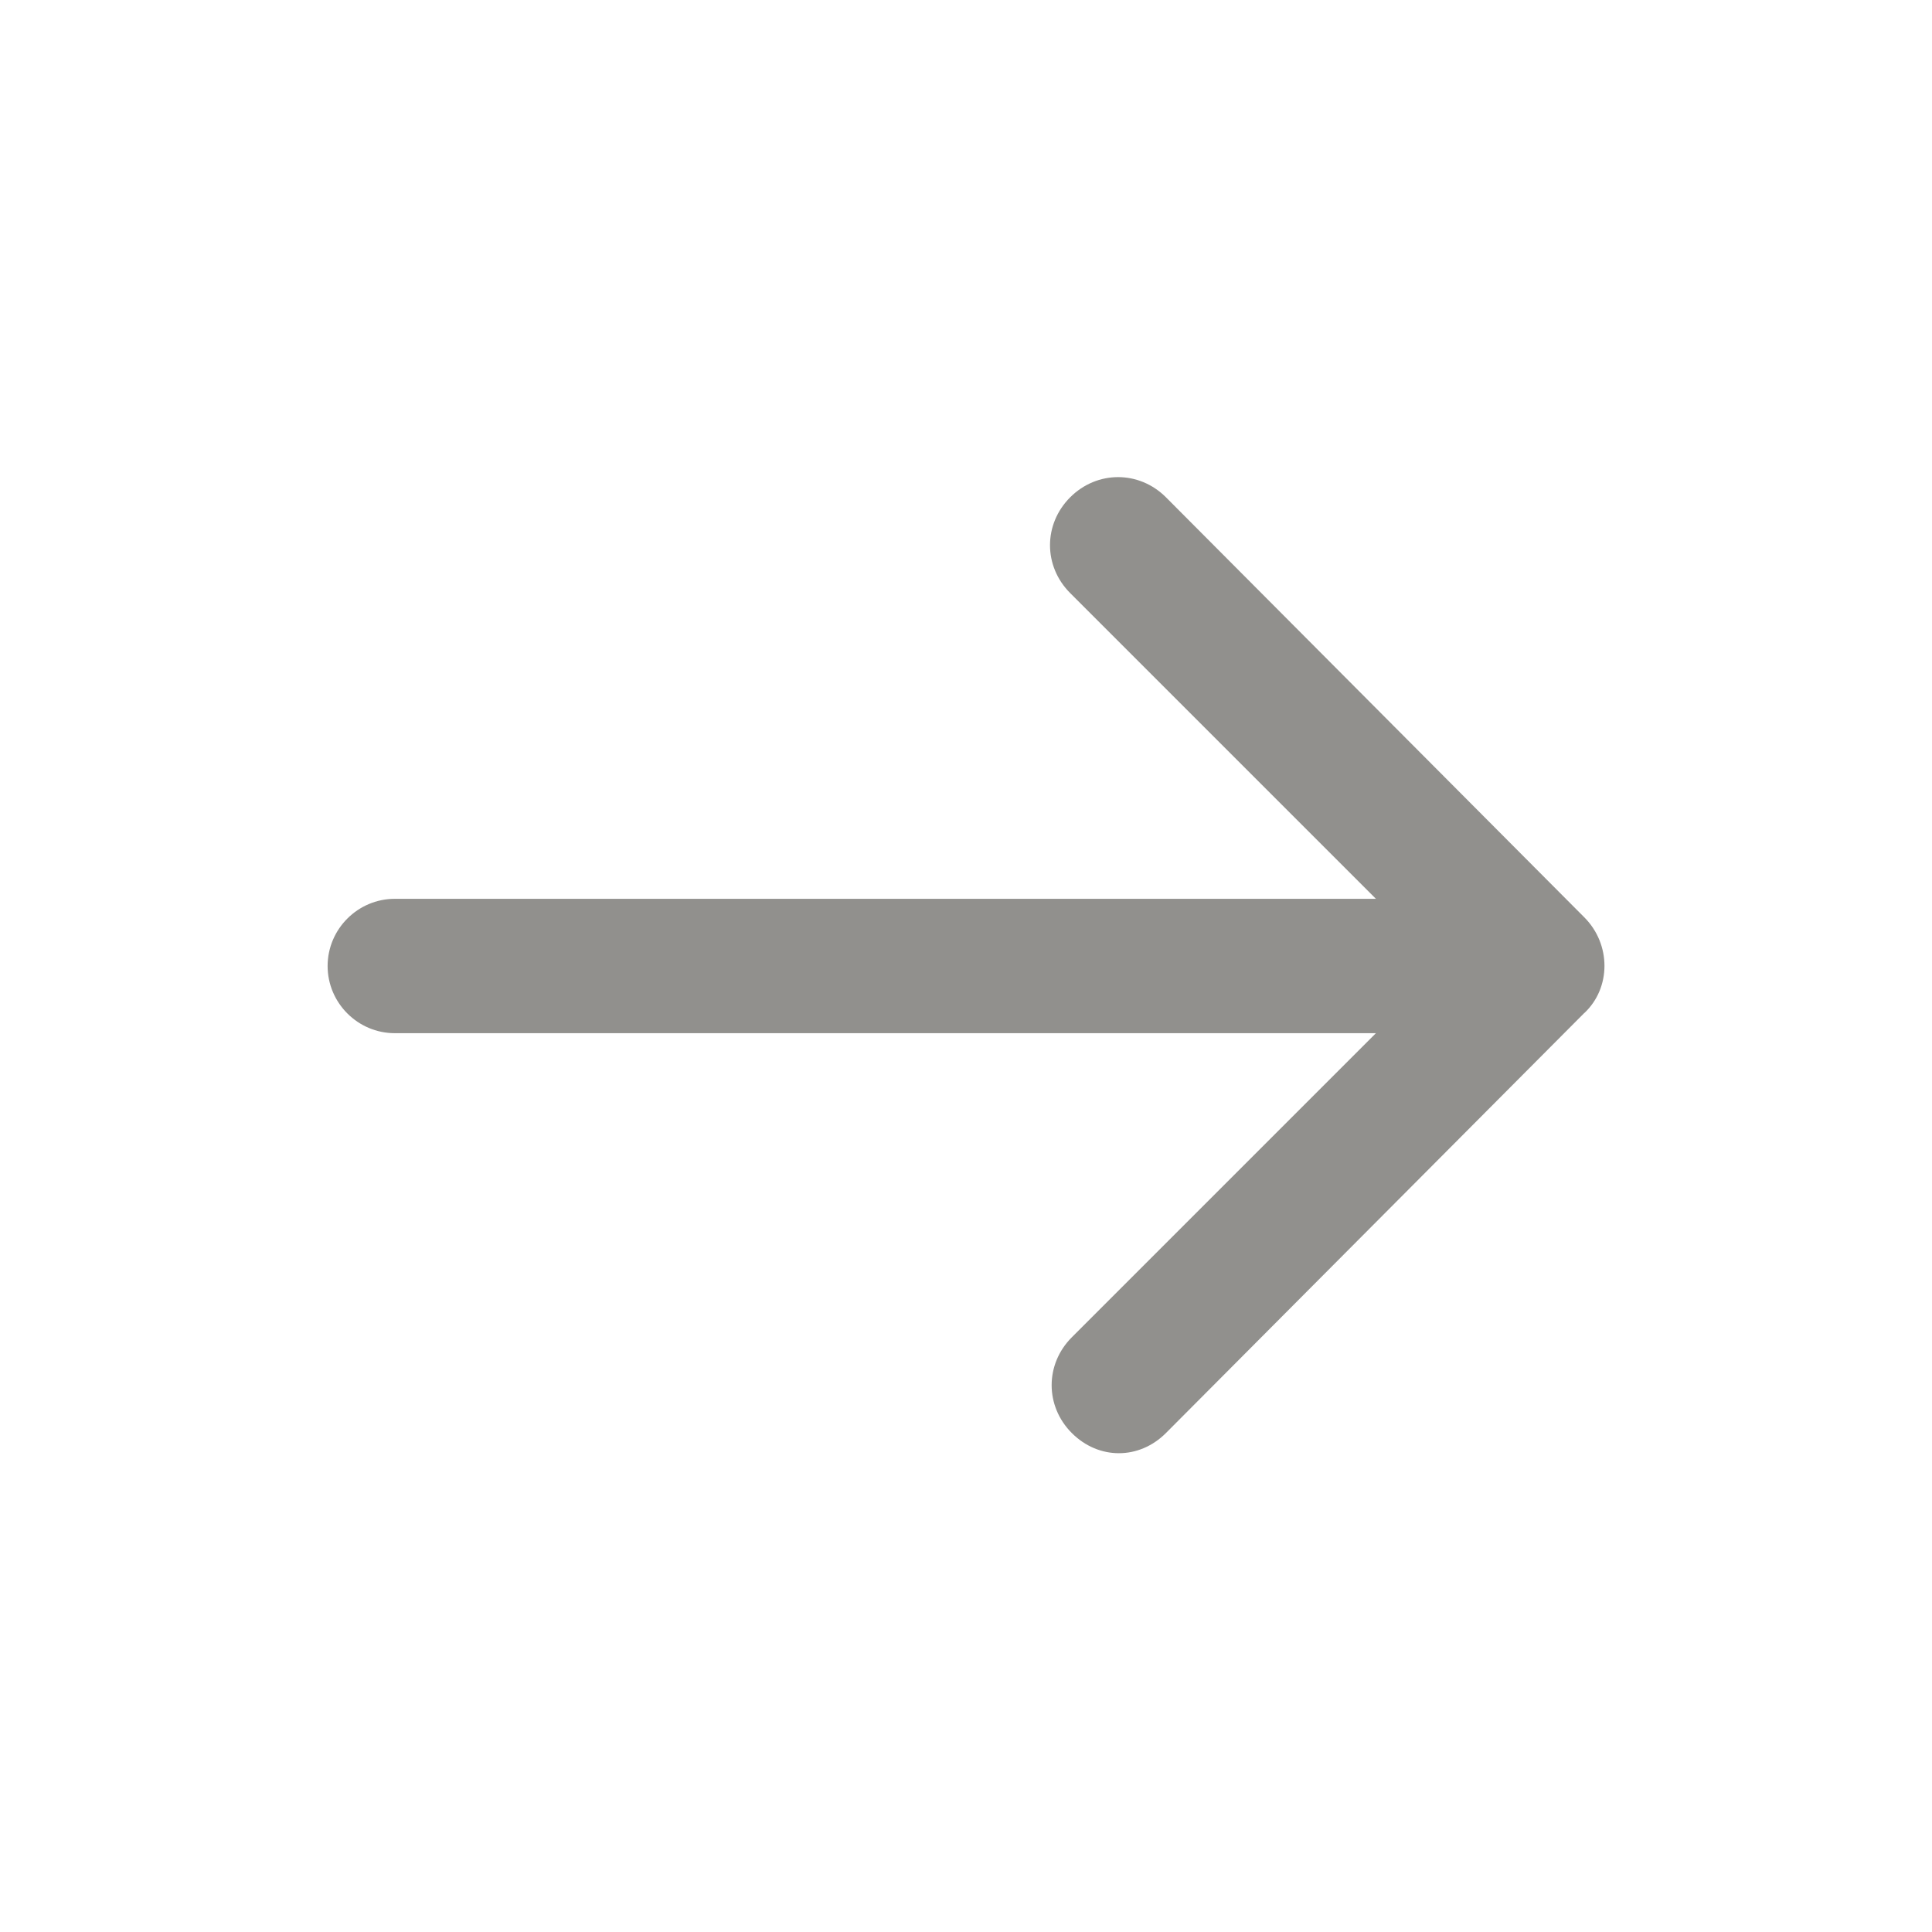 <!-- Generated by IcoMoon.io -->
<svg version="1.1" xmlns="http://www.w3.org/2000/svg" width="40" height="40" viewBox="0 0 40 40">
<title>di-arrow-thin-right</title>
<path fill="#91908d" d="M32.8 20.974l-8.661 8.696c-0.278 0.278-0.626 0.417-0.974 0.417s-0.696-0.139-0.974-0.417c-0.557-0.557-0.557-1.426 0-1.983l6.296-6.296h-20.313c-0.765 0-1.391-0.626-1.391-1.391s0.626-1.391 1.391-1.391h20.313l-6.33-6.33c-0.557-0.557-0.557-1.426 0-1.983s1.426-0.557 1.983 0l8.661 8.696c0.557 0.557 0.557 1.461 0 1.983z"></path>
</svg>
